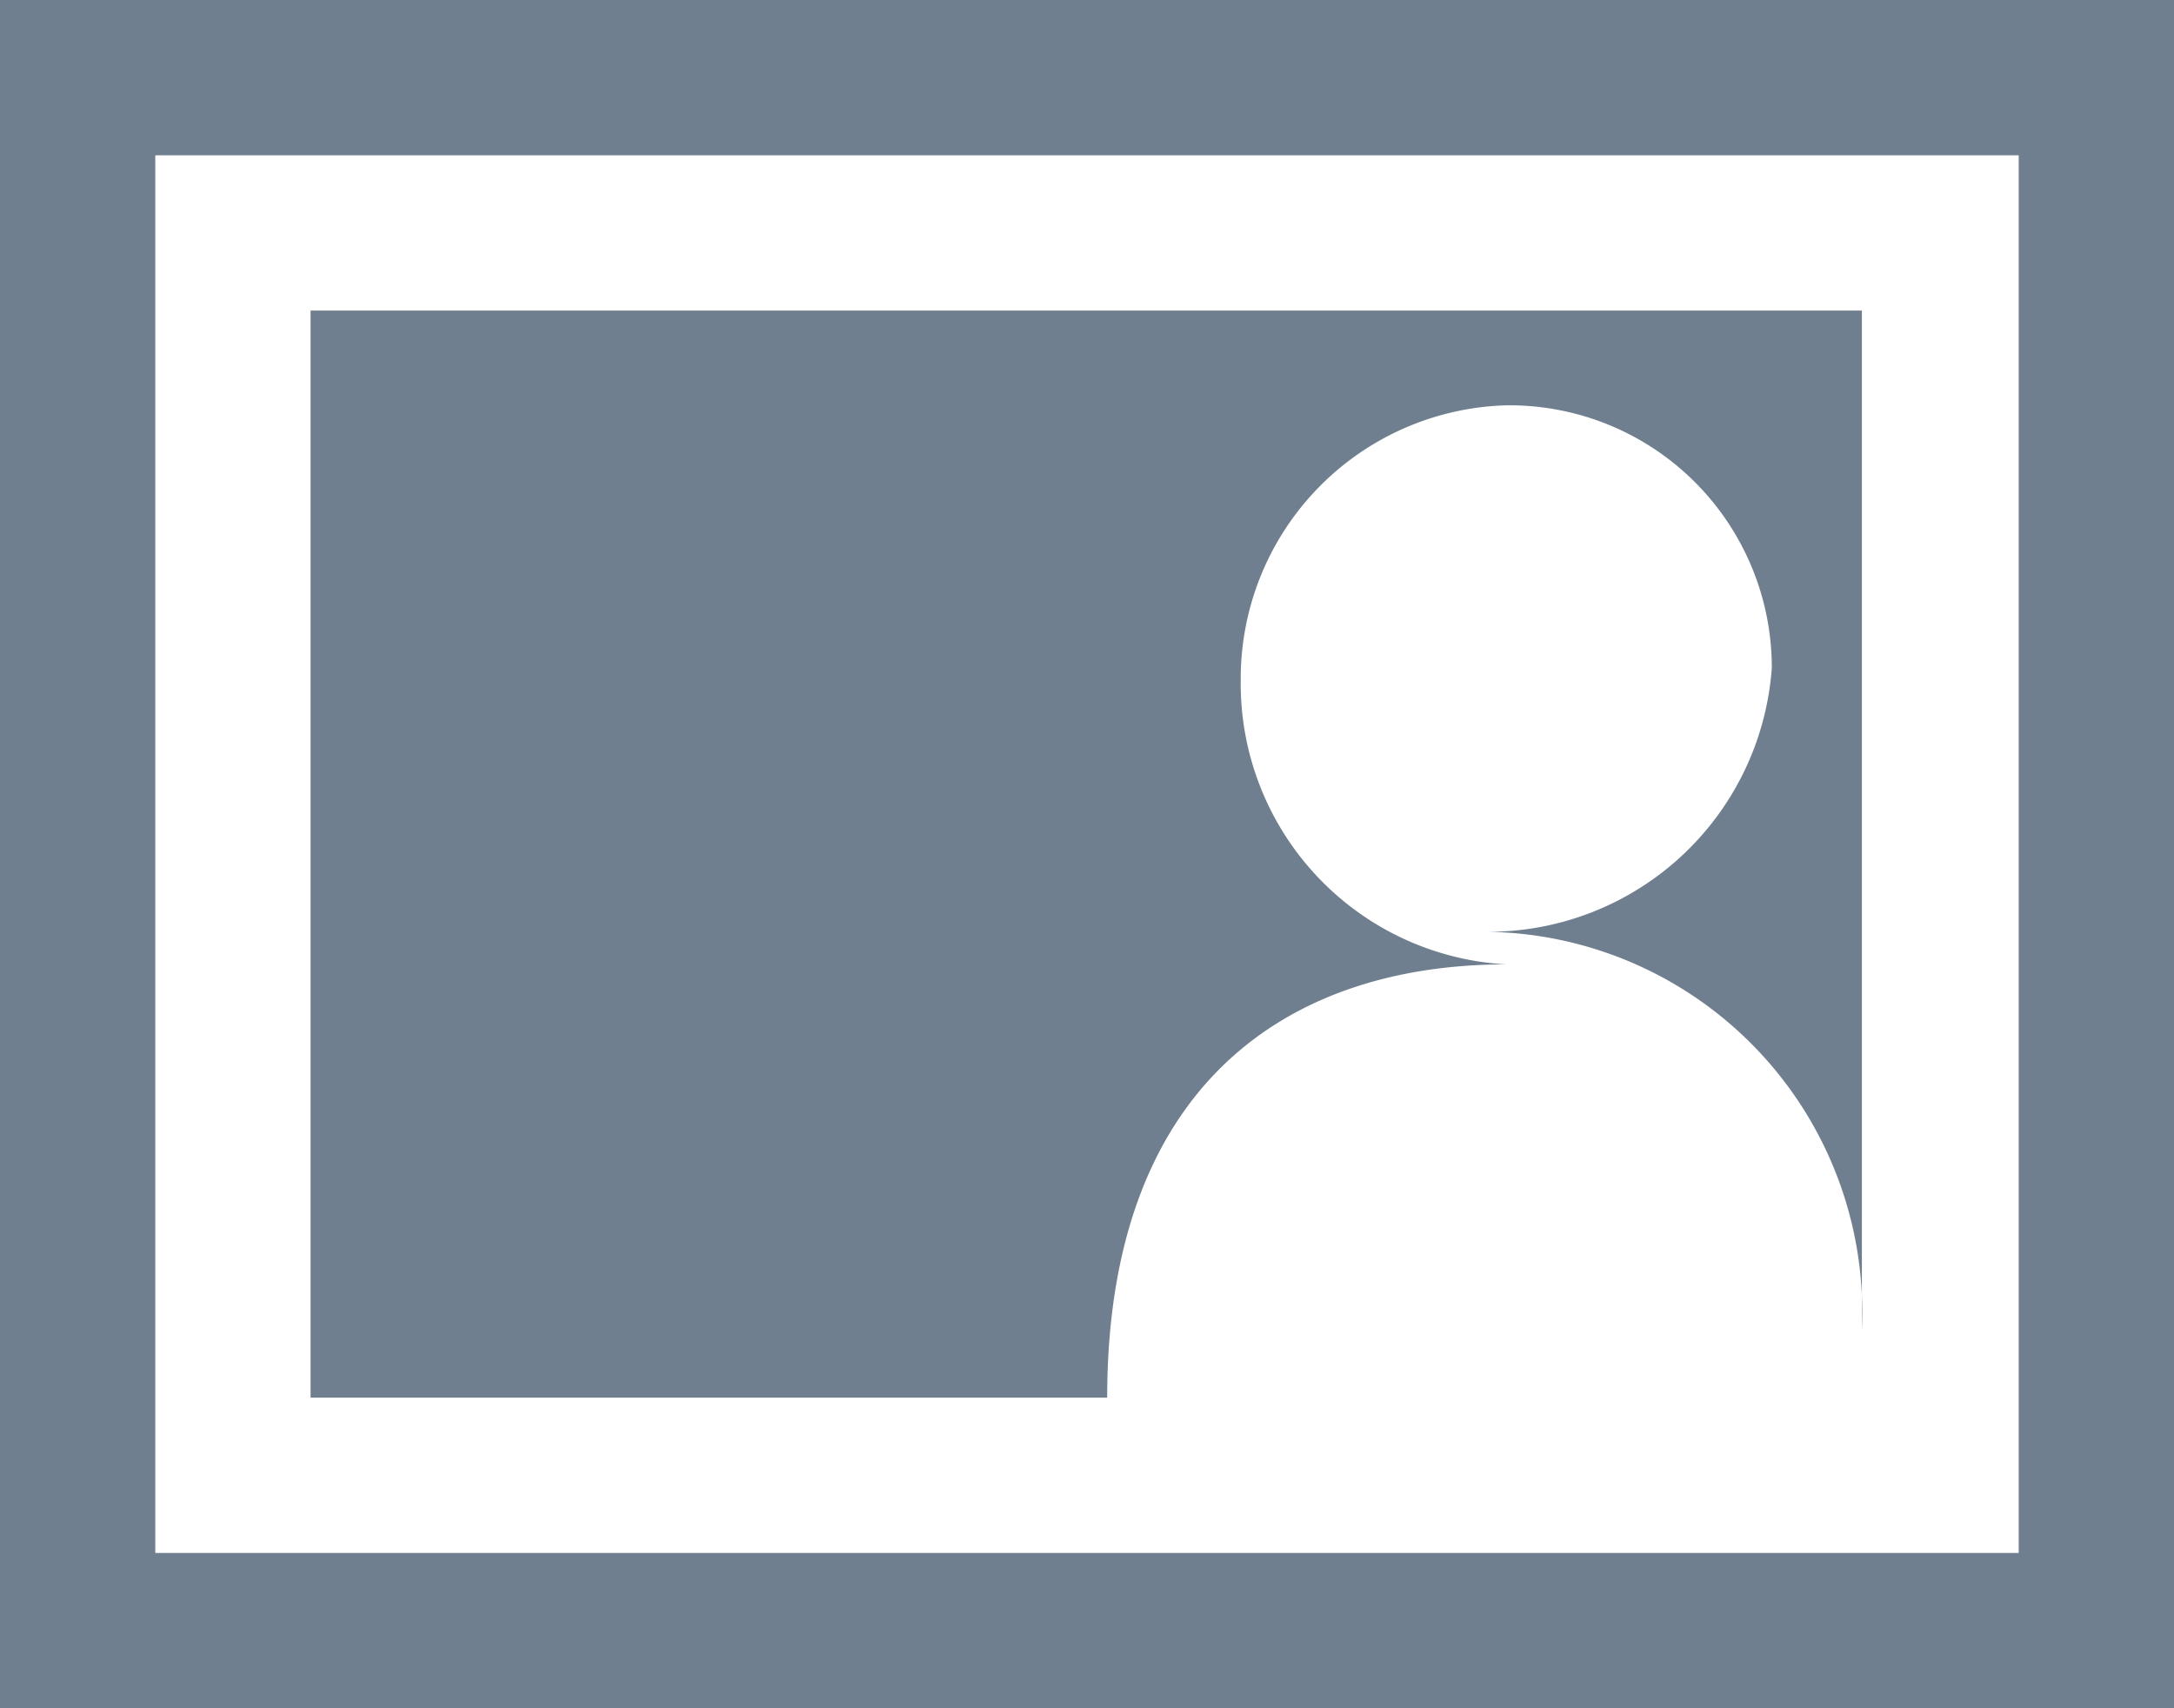 <svg id="Calque_1" data-name="Calque 1" xmlns="http://www.w3.org/2000/svg" viewBox="0 0 14 11"><defs><style>.cls-1{fill:#6f7f8f;}</style></defs><title>icone_photos</title><g id="icone_nav_-_photos" data-name="icone nav - photos"><path class="cls-1" d="M473,443v11h14V443H473Zm13,10H474v-9h12v9Z" transform="translate(-473 -443)"/><path class="cls-1" d="M482.7,449.21a1.81,1.81,0,0,1-1.71-1.83,1.76,1.76,0,0,1,1.71-1.77,1.69,1.69,0,0,1,1.71,1.69,1.83,1.83,0,0,1-1.85,1.7,2.45,2.45,0,0,1,2.43,2.56V445H475v7h5.13C480.13,450,481.28,449.21,482.7,449.21Z" transform="translate(-473 -443)"/></g></svg>